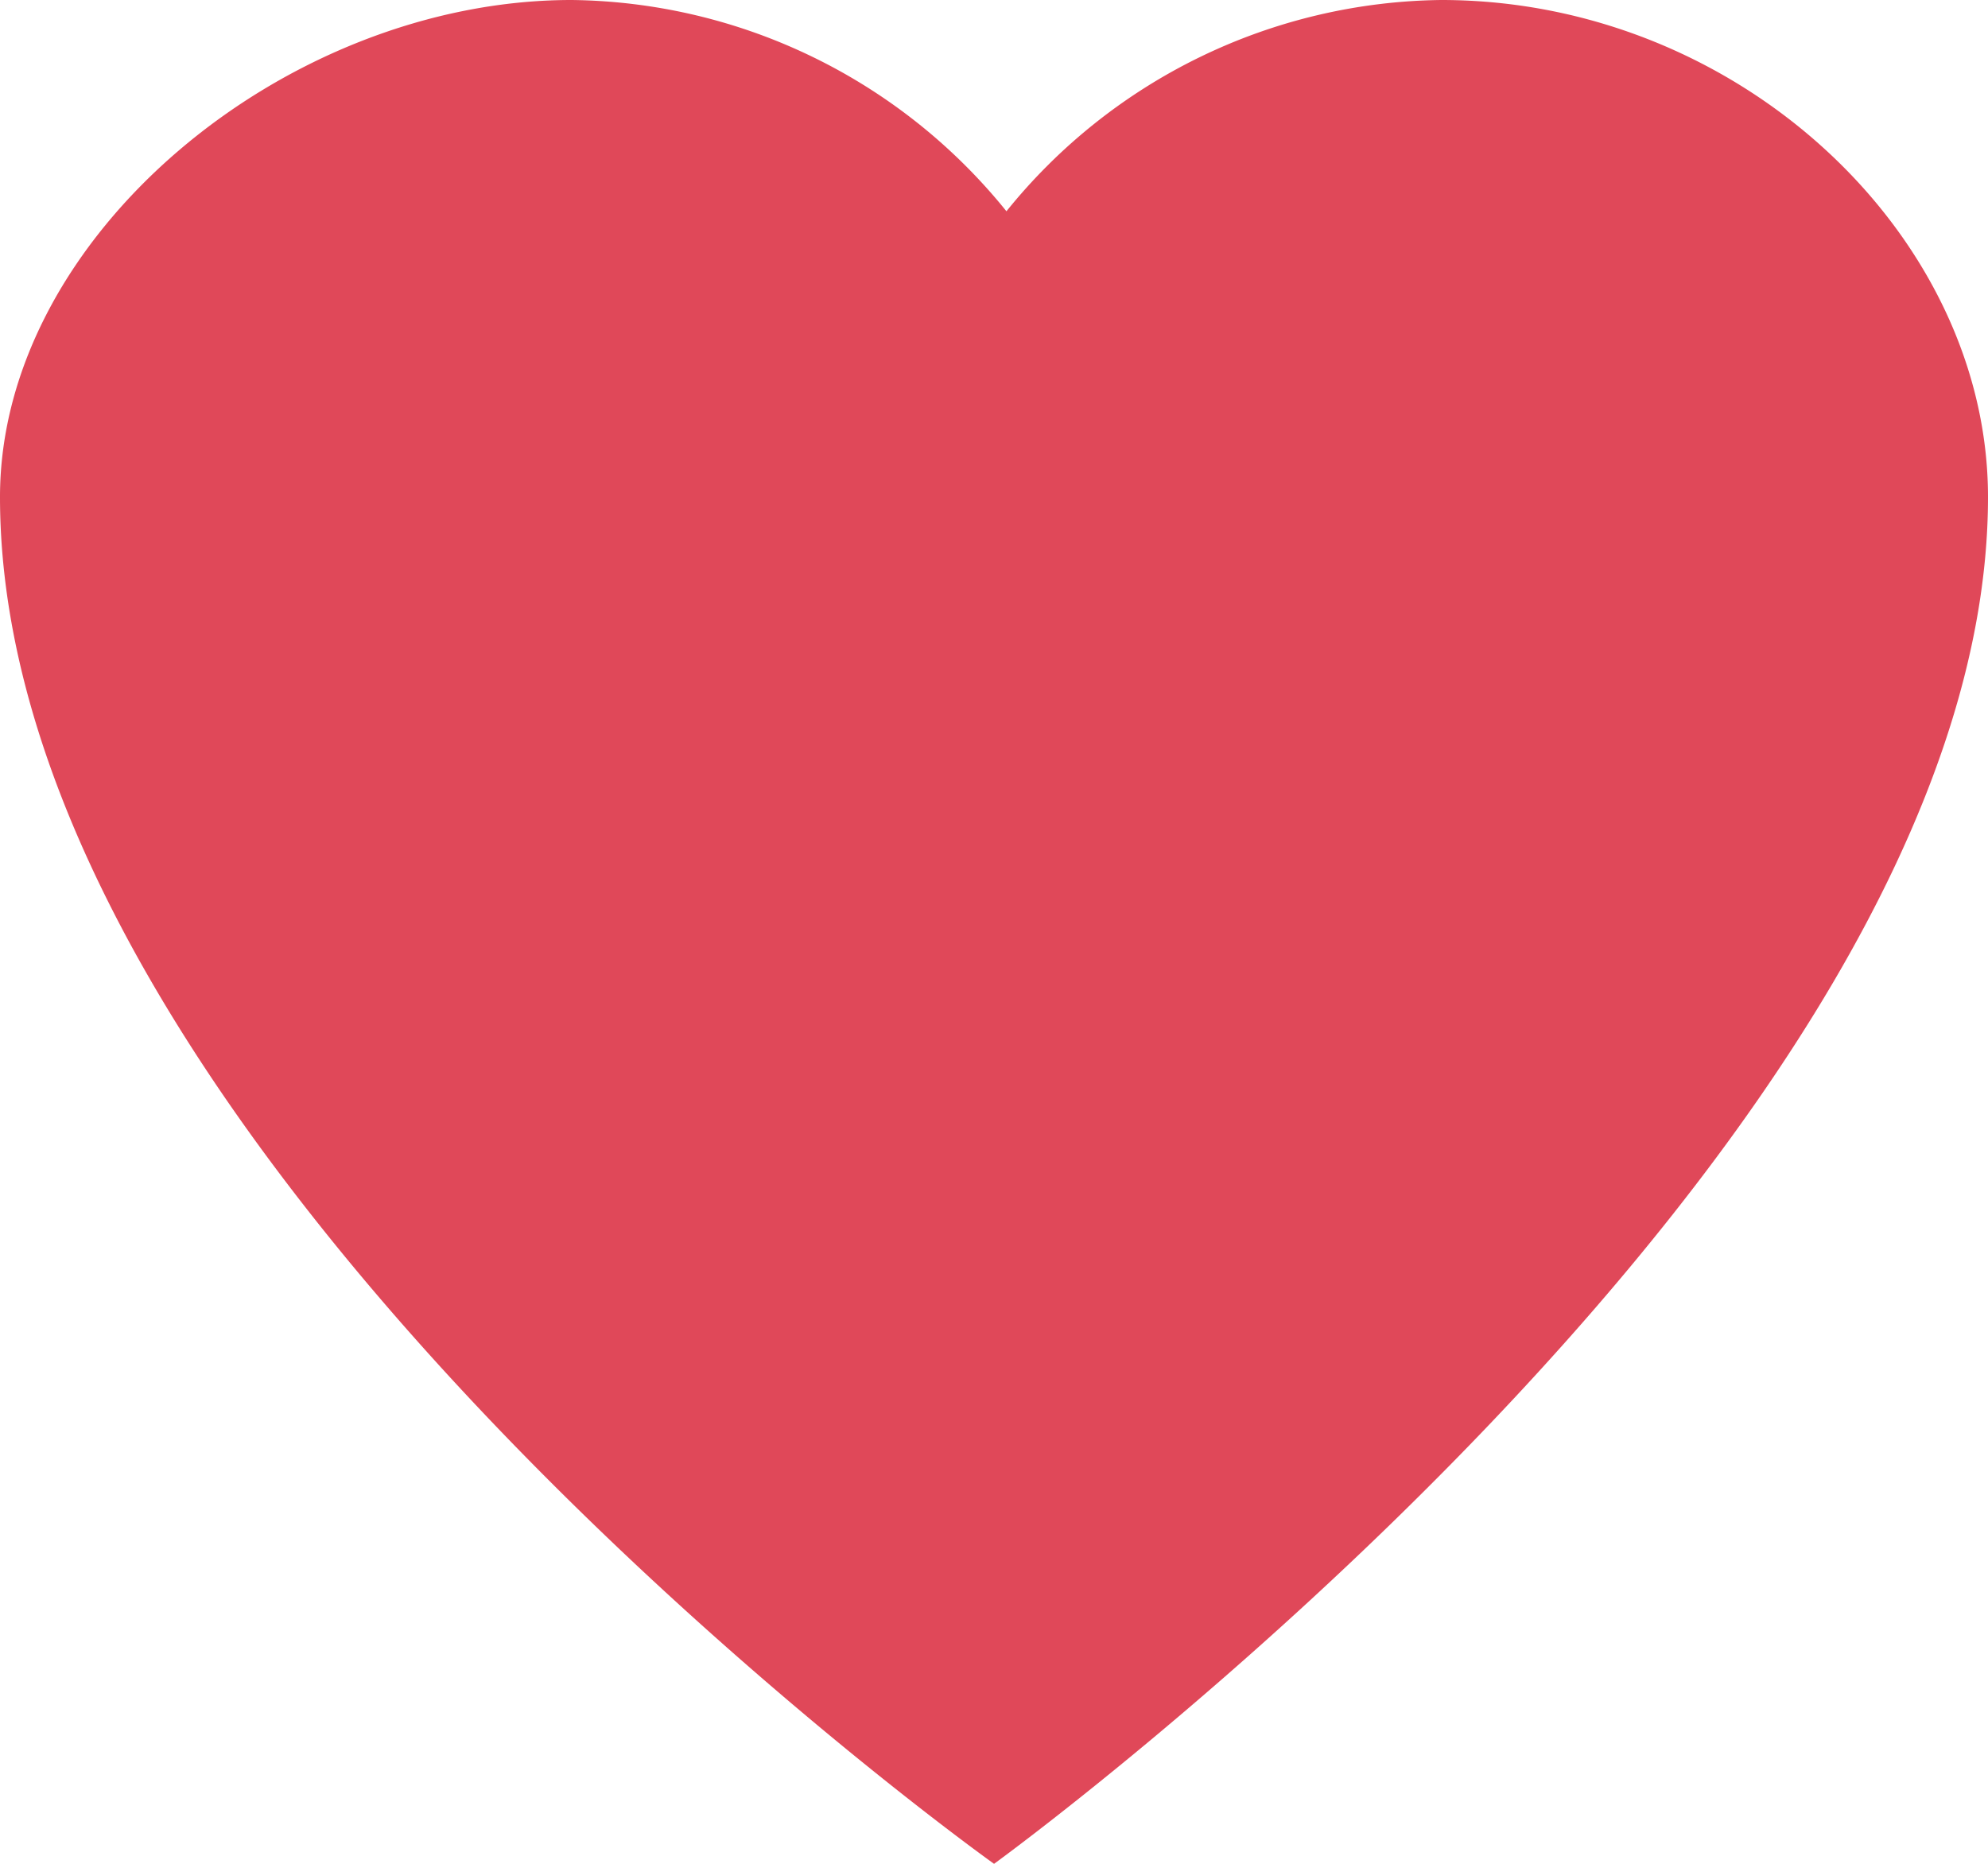 <svg xmlns="http://www.w3.org/2000/svg" viewBox="0 0 21.333 20">
  <defs>
    <style>
      .cls-1 {
        fill: #e04859;
      }
    </style>
  </defs>
  <path id="XMLID_1_" class="cls-1" d="M21.333,5.333c0-2.8-2.667-5.333-5.867-5.333A6.081,6.081,0,0,0,10.8,2.267,6.081,6.081,0,0,0,6.133,0C3.067,0,0,2.533,0,5.333H0C0,12.4,10.667,20,10.667,20h0S21.333,12.267,21.333,5.333Z"/>
</svg>
